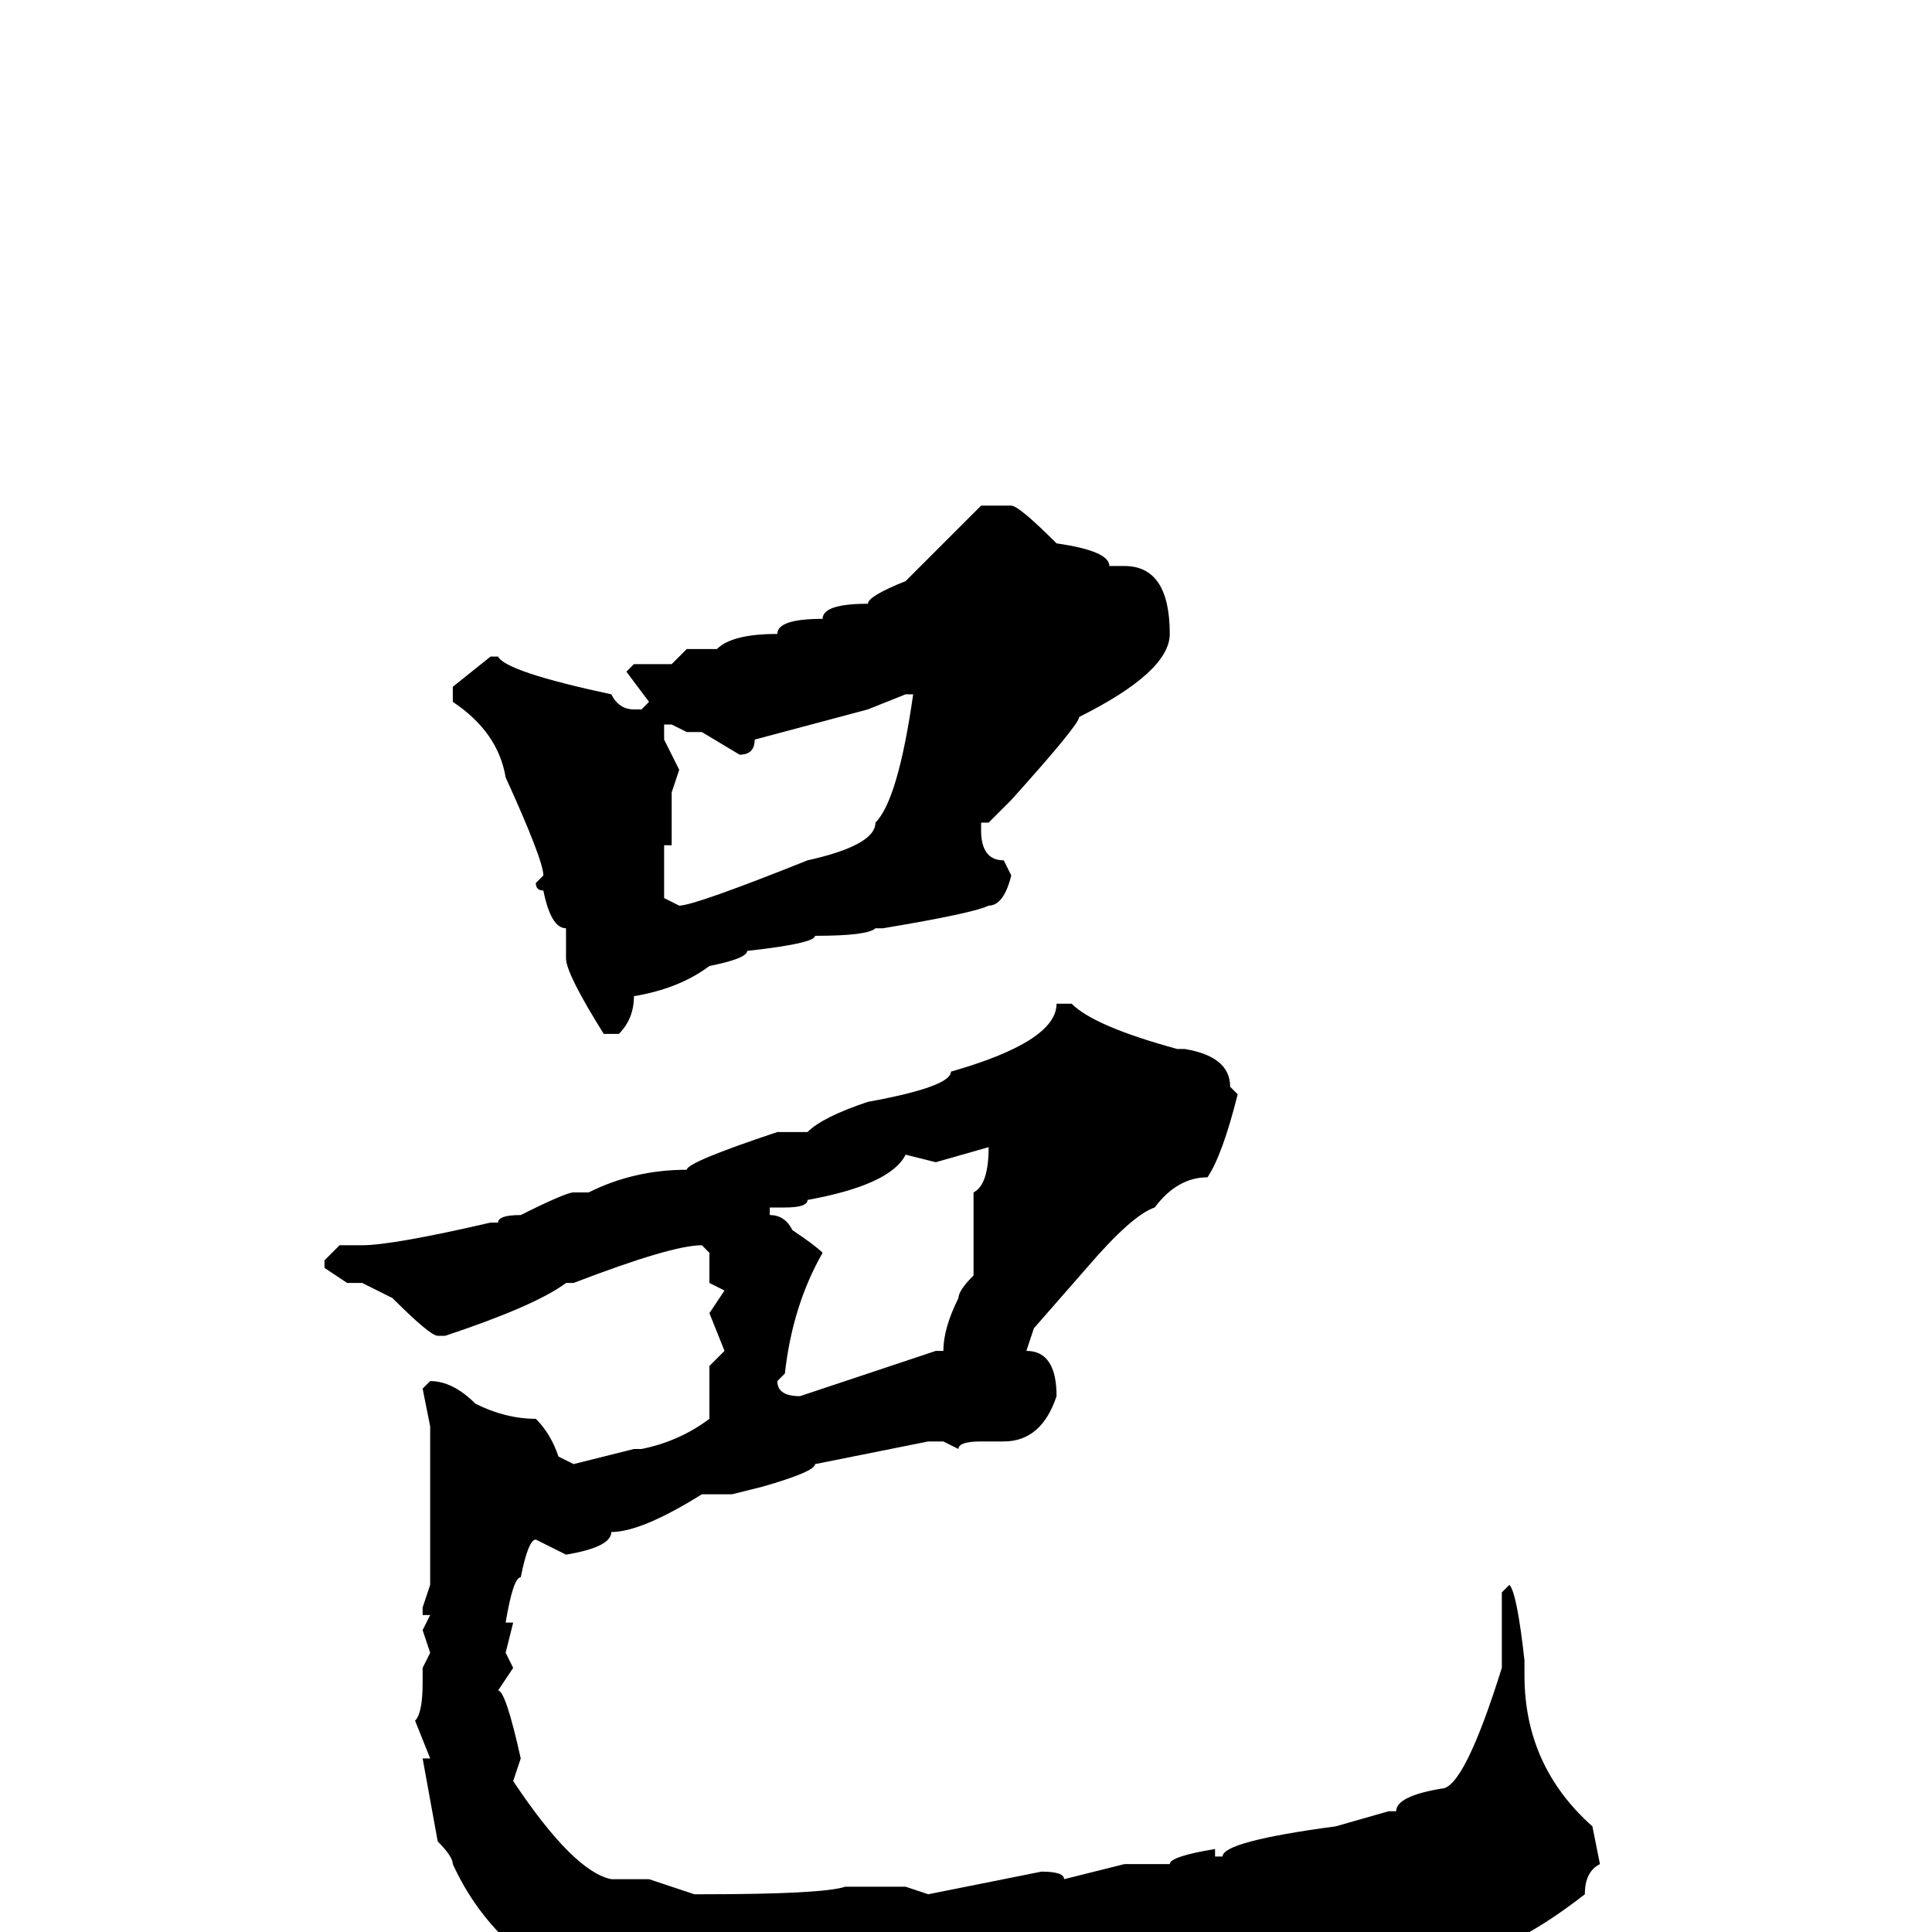 <svg xmlns="http://www.w3.org/2000/svg" viewBox="0 -256 256 256">
	<path fill="#000000" d="M130 -189H134Q135 -189 140 -184Q147 -183 147 -181H149Q155 -181 155 -172Q155 -167 143 -161Q143 -160 134 -150L131 -147H130V-146Q130 -142 133 -142L134 -140Q133 -136 131 -136Q129 -135 117 -133H116Q115 -132 108 -132Q108 -131 99 -130Q99 -129 94 -128Q90 -125 84 -124Q84 -121 82 -119H80Q75 -127 75 -129V-133Q73 -133 72 -138Q71 -138 71 -139L72 -140Q72 -142 67 -153Q66 -159 60 -163V-165L65 -169H66Q67 -167 81 -164Q82 -162 84 -162H85L86 -163L83 -167L84 -168H89L91 -170H95Q97 -172 103 -172Q103 -174 109 -174Q109 -176 115 -176Q115 -177 120 -179ZM98 -156L93 -159H91L89 -160H88V-158L90 -154L89 -151V-144H88V-139V-137L90 -136Q92 -136 107 -142Q116 -144 116 -147Q119 -150 121 -164H120L115 -162L100 -158Q100 -156 98 -156ZM142 -123Q145 -120 156 -117H157Q163 -116 163 -112L164 -111Q162 -103 160 -100Q156 -100 153 -96Q150 -95 144 -88L137 -80L136 -77Q140 -77 140 -71Q138 -65 133 -65H130Q127 -65 127 -64L125 -65H123L108 -62Q108 -61 101 -59L97 -58H93Q85 -53 81 -53Q81 -51 75 -50L71 -52Q70 -52 69 -47Q68 -47 67 -41H68L67 -37L68 -35L66 -32Q67 -32 69 -23L68 -20Q76 -8 81 -7H83H86L92 -5H93Q109 -5 112 -6H115H116H118H120L123 -5L138 -8Q141 -8 141 -7L149 -9H155Q155 -10 161 -11V-10H162Q162 -12 177 -14L184 -16H185Q185 -18 191 -19Q194 -19 199 -35V-41V-45L200 -46Q201 -45 202 -36V-34Q202 -22 211 -14L212 -9Q210 -8 210 -5Q201 2 195 3Q195 5 169 8L160 10H157Q147 10 141 12L138 11Q138 12 134 13L130 12H126L123 11L119 12H118Q108 11 91 10H87L77 8Q65 2 60 -9Q60 -10 58 -12L56 -23H57L55 -28Q56 -29 56 -33H57H56V-35L57 -37L56 -40L57 -42H56V-43L57 -46V-48V-51V-56V-59V-63V-66V-67L56 -72L57 -73Q60 -73 63 -70Q67 -68 71 -68Q73 -66 74 -63L76 -62L84 -64H85Q90 -65 94 -68V-72V-73V-75L96 -77L94 -82L96 -85L94 -86V-90L93 -91Q89 -91 76 -86H75Q71 -83 59 -79H58Q57 -79 52 -84L48 -86H46L43 -88V-89L45 -91H48Q52 -91 65 -94H66Q66 -95 69 -95Q75 -98 76 -98H78Q84 -101 91 -101Q91 -102 103 -106H107Q109 -108 115 -110Q126 -112 126 -114Q140 -118 140 -123ZM124 -102L120 -103Q118 -99 107 -97Q107 -96 104 -96H102V-95Q104 -95 105 -93Q108 -91 109 -90Q105 -83 104 -74L103 -73Q103 -71 106 -71L124 -77H125Q125 -80 127 -84Q127 -85 129 -87V-94V-98Q131 -99 131 -104Z"/>
</svg>